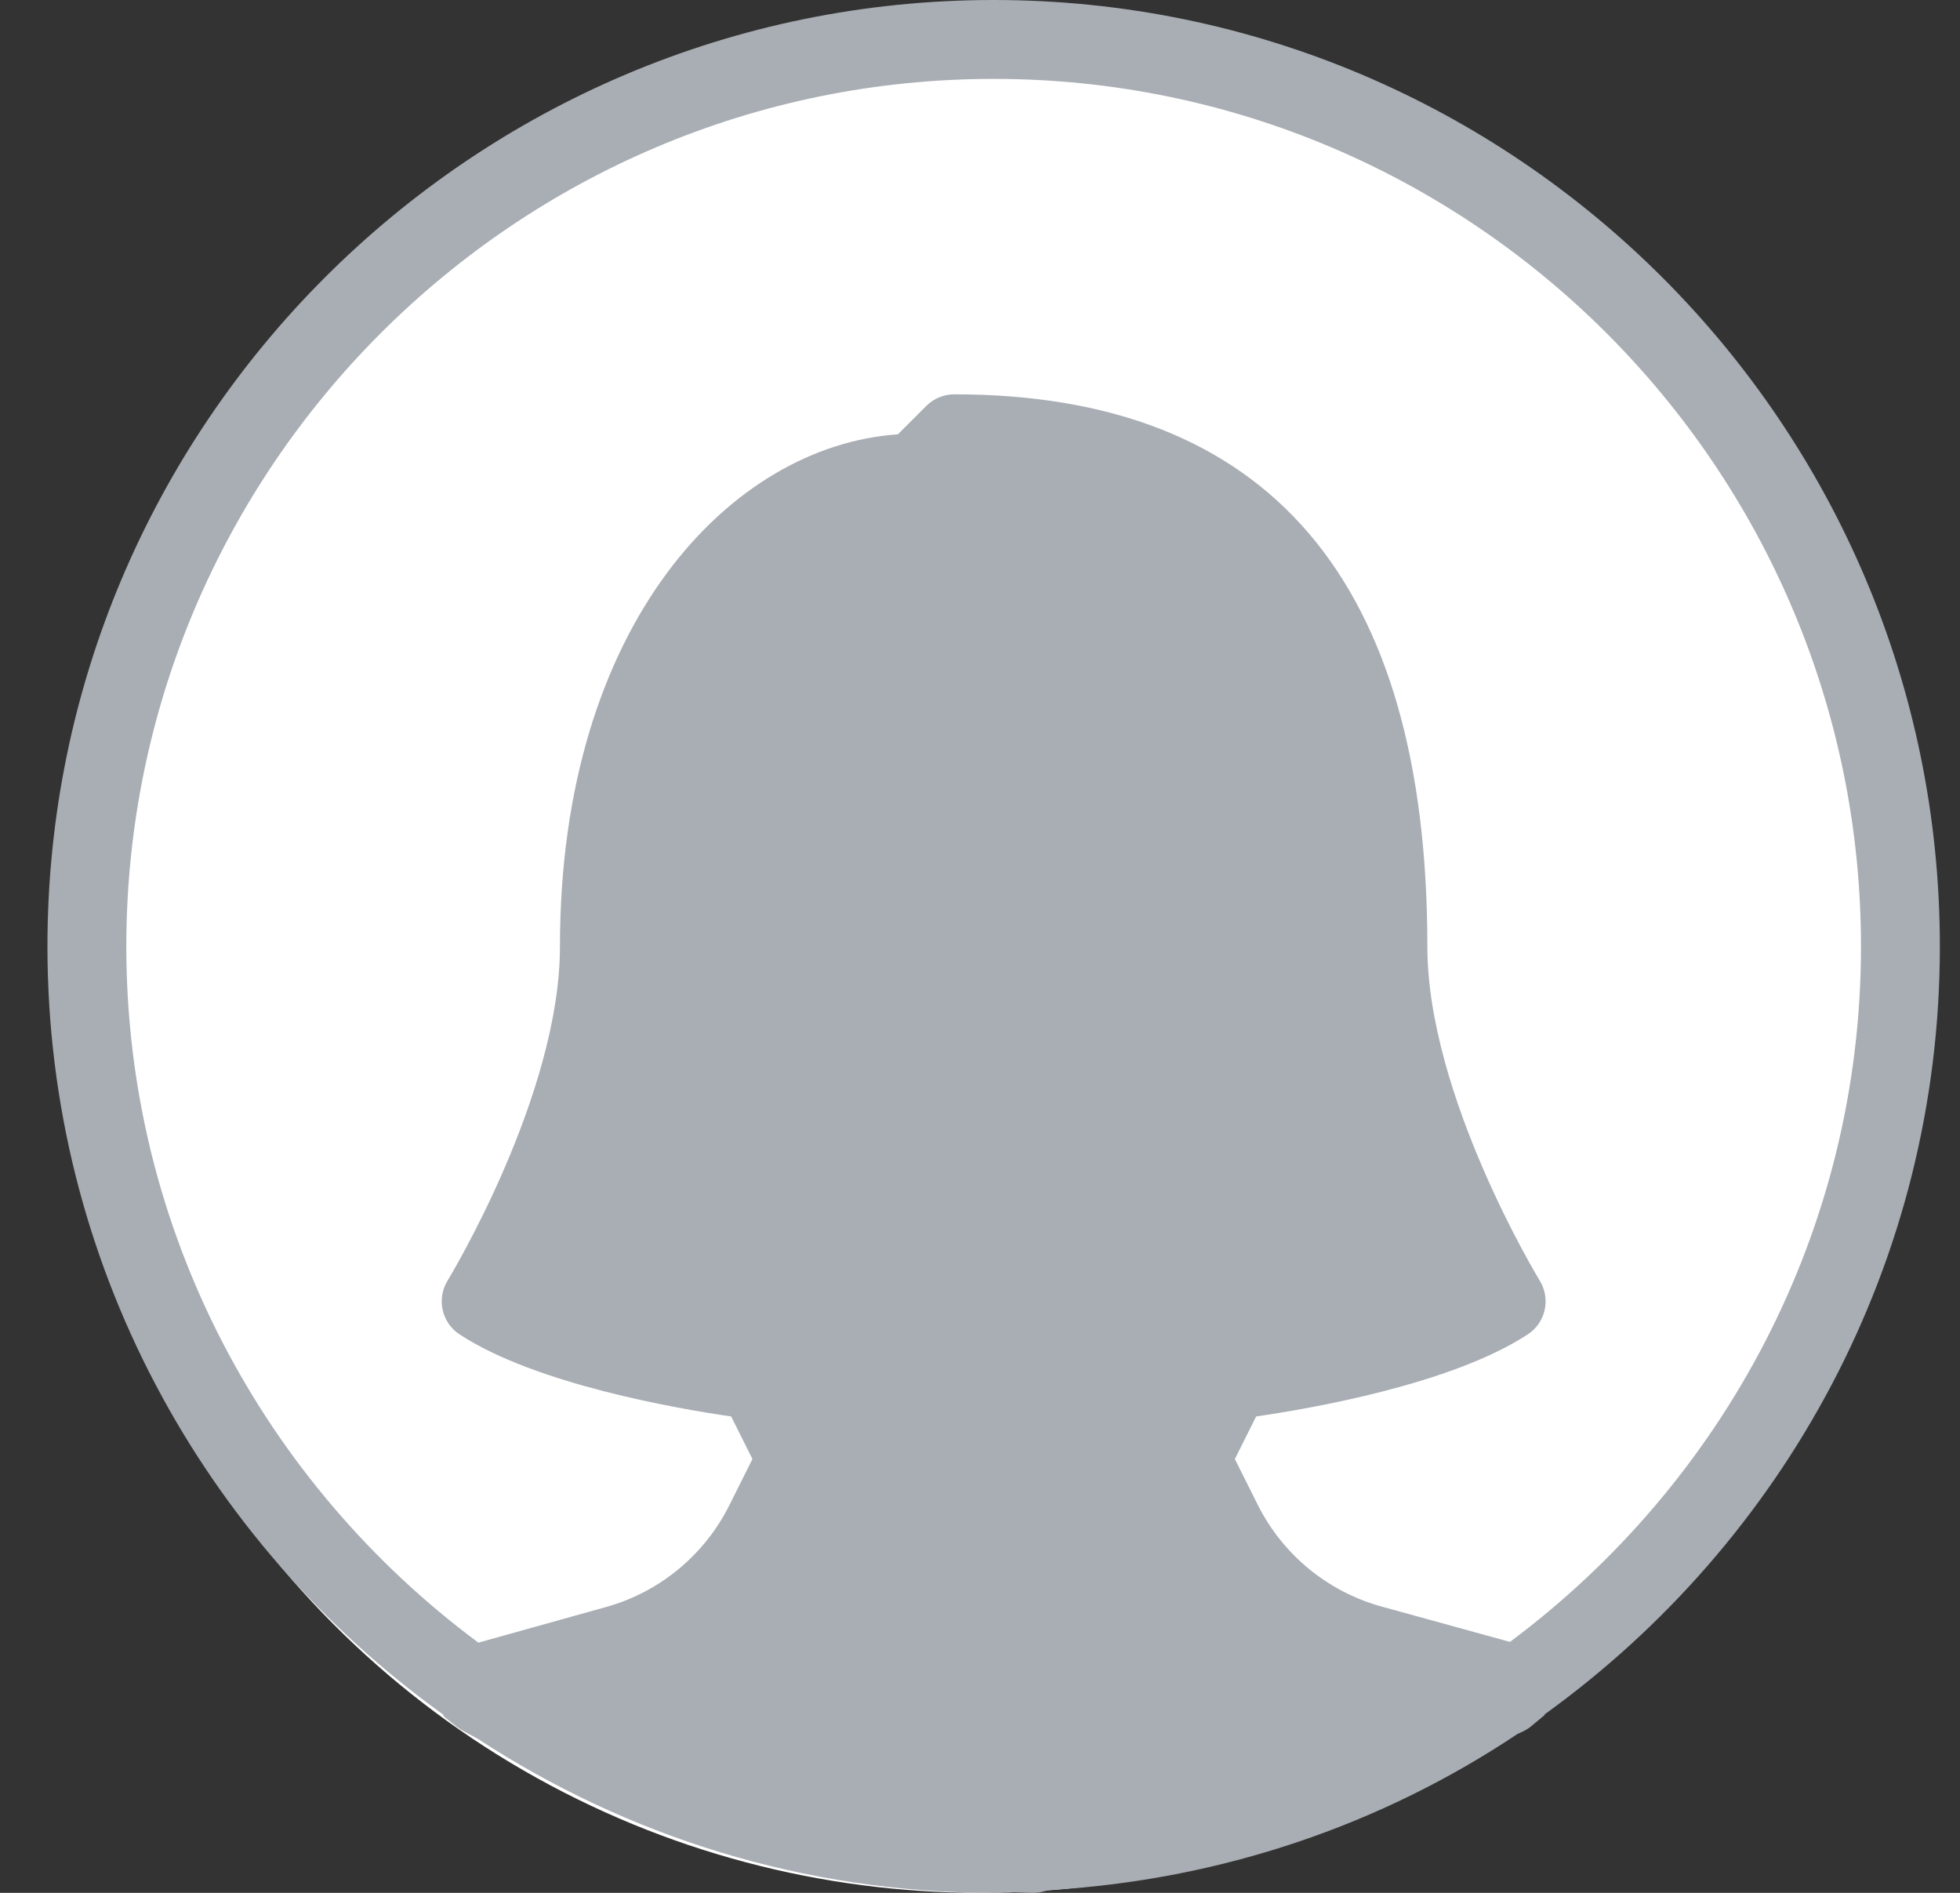 <svg width="29" height="28" viewBox="0 0 29 28" fill="none" xmlns="http://www.w3.org/2000/svg">
<rect x="0" y="0" width="29" height="28" fill="#333333" stroke="none"/>
<circle cx="14.5" cy="14.5" r="13.5" fill="white"/>
<path d="M28.702 14C28.702 6.28 22.422 0 14.702 0C6.982 0 0.702 6.28 0.702 14C0.702 18.676 3.014 22.812 6.547 25.356C6.561 25.369 6.565 25.389 6.58 25.402L6.758 25.543C6.78 25.561 6.805 25.577 6.829 25.591C6.852 25.604 6.936 25.65 7.073 25.724C9.27 27.158 11.888 28 14.702 28C14.78 28 14.855 27.989 14.933 27.988C15.051 27.992 15.168 28 15.286 28C15.333 28 15.381 27.994 15.427 27.983C15.44 27.979 15.473 27.971 15.521 27.959C18.073 27.81 20.445 26.99 22.451 25.651C22.482 25.636 22.517 25.621 22.547 25.606C22.587 25.586 22.624 25.562 22.659 25.532L22.846 25.377C22.852 25.372 22.854 25.361 22.861 25.355C26.391 22.809 28.702 18.674 28.702 14ZM22.341 24.288L20.446 23.766C19.648 23.548 18.979 22.998 18.609 22.259L18.271 21.583L18.586 20.953C19.385 20.838 21.482 20.476 22.606 19.738C22.87 19.565 22.947 19.213 22.782 18.944C22.766 18.918 21.119 16.21 21.119 14C21.119 8.581 18.763 5.833 14.119 5.833C13.964 5.833 13.816 5.895 13.706 6.004L13.285 6.425C10.816 6.593 8.285 9.235 8.285 14C8.285 16.21 6.638 18.918 6.622 18.944C6.457 19.213 6.535 19.565 6.798 19.738C7.923 20.476 10.02 20.838 10.818 20.953L11.133 21.583L10.791 22.267C10.424 23.002 9.759 23.552 8.967 23.772L7.078 24.299C3.924 21.958 1.869 18.22 1.869 14C1.869 6.924 7.626 1.167 14.702 1.167C21.778 1.167 27.535 6.924 27.535 14C27.535 18.213 25.486 21.946 22.341 24.288Z" fill="#A9AEB4"/>
</svg>
